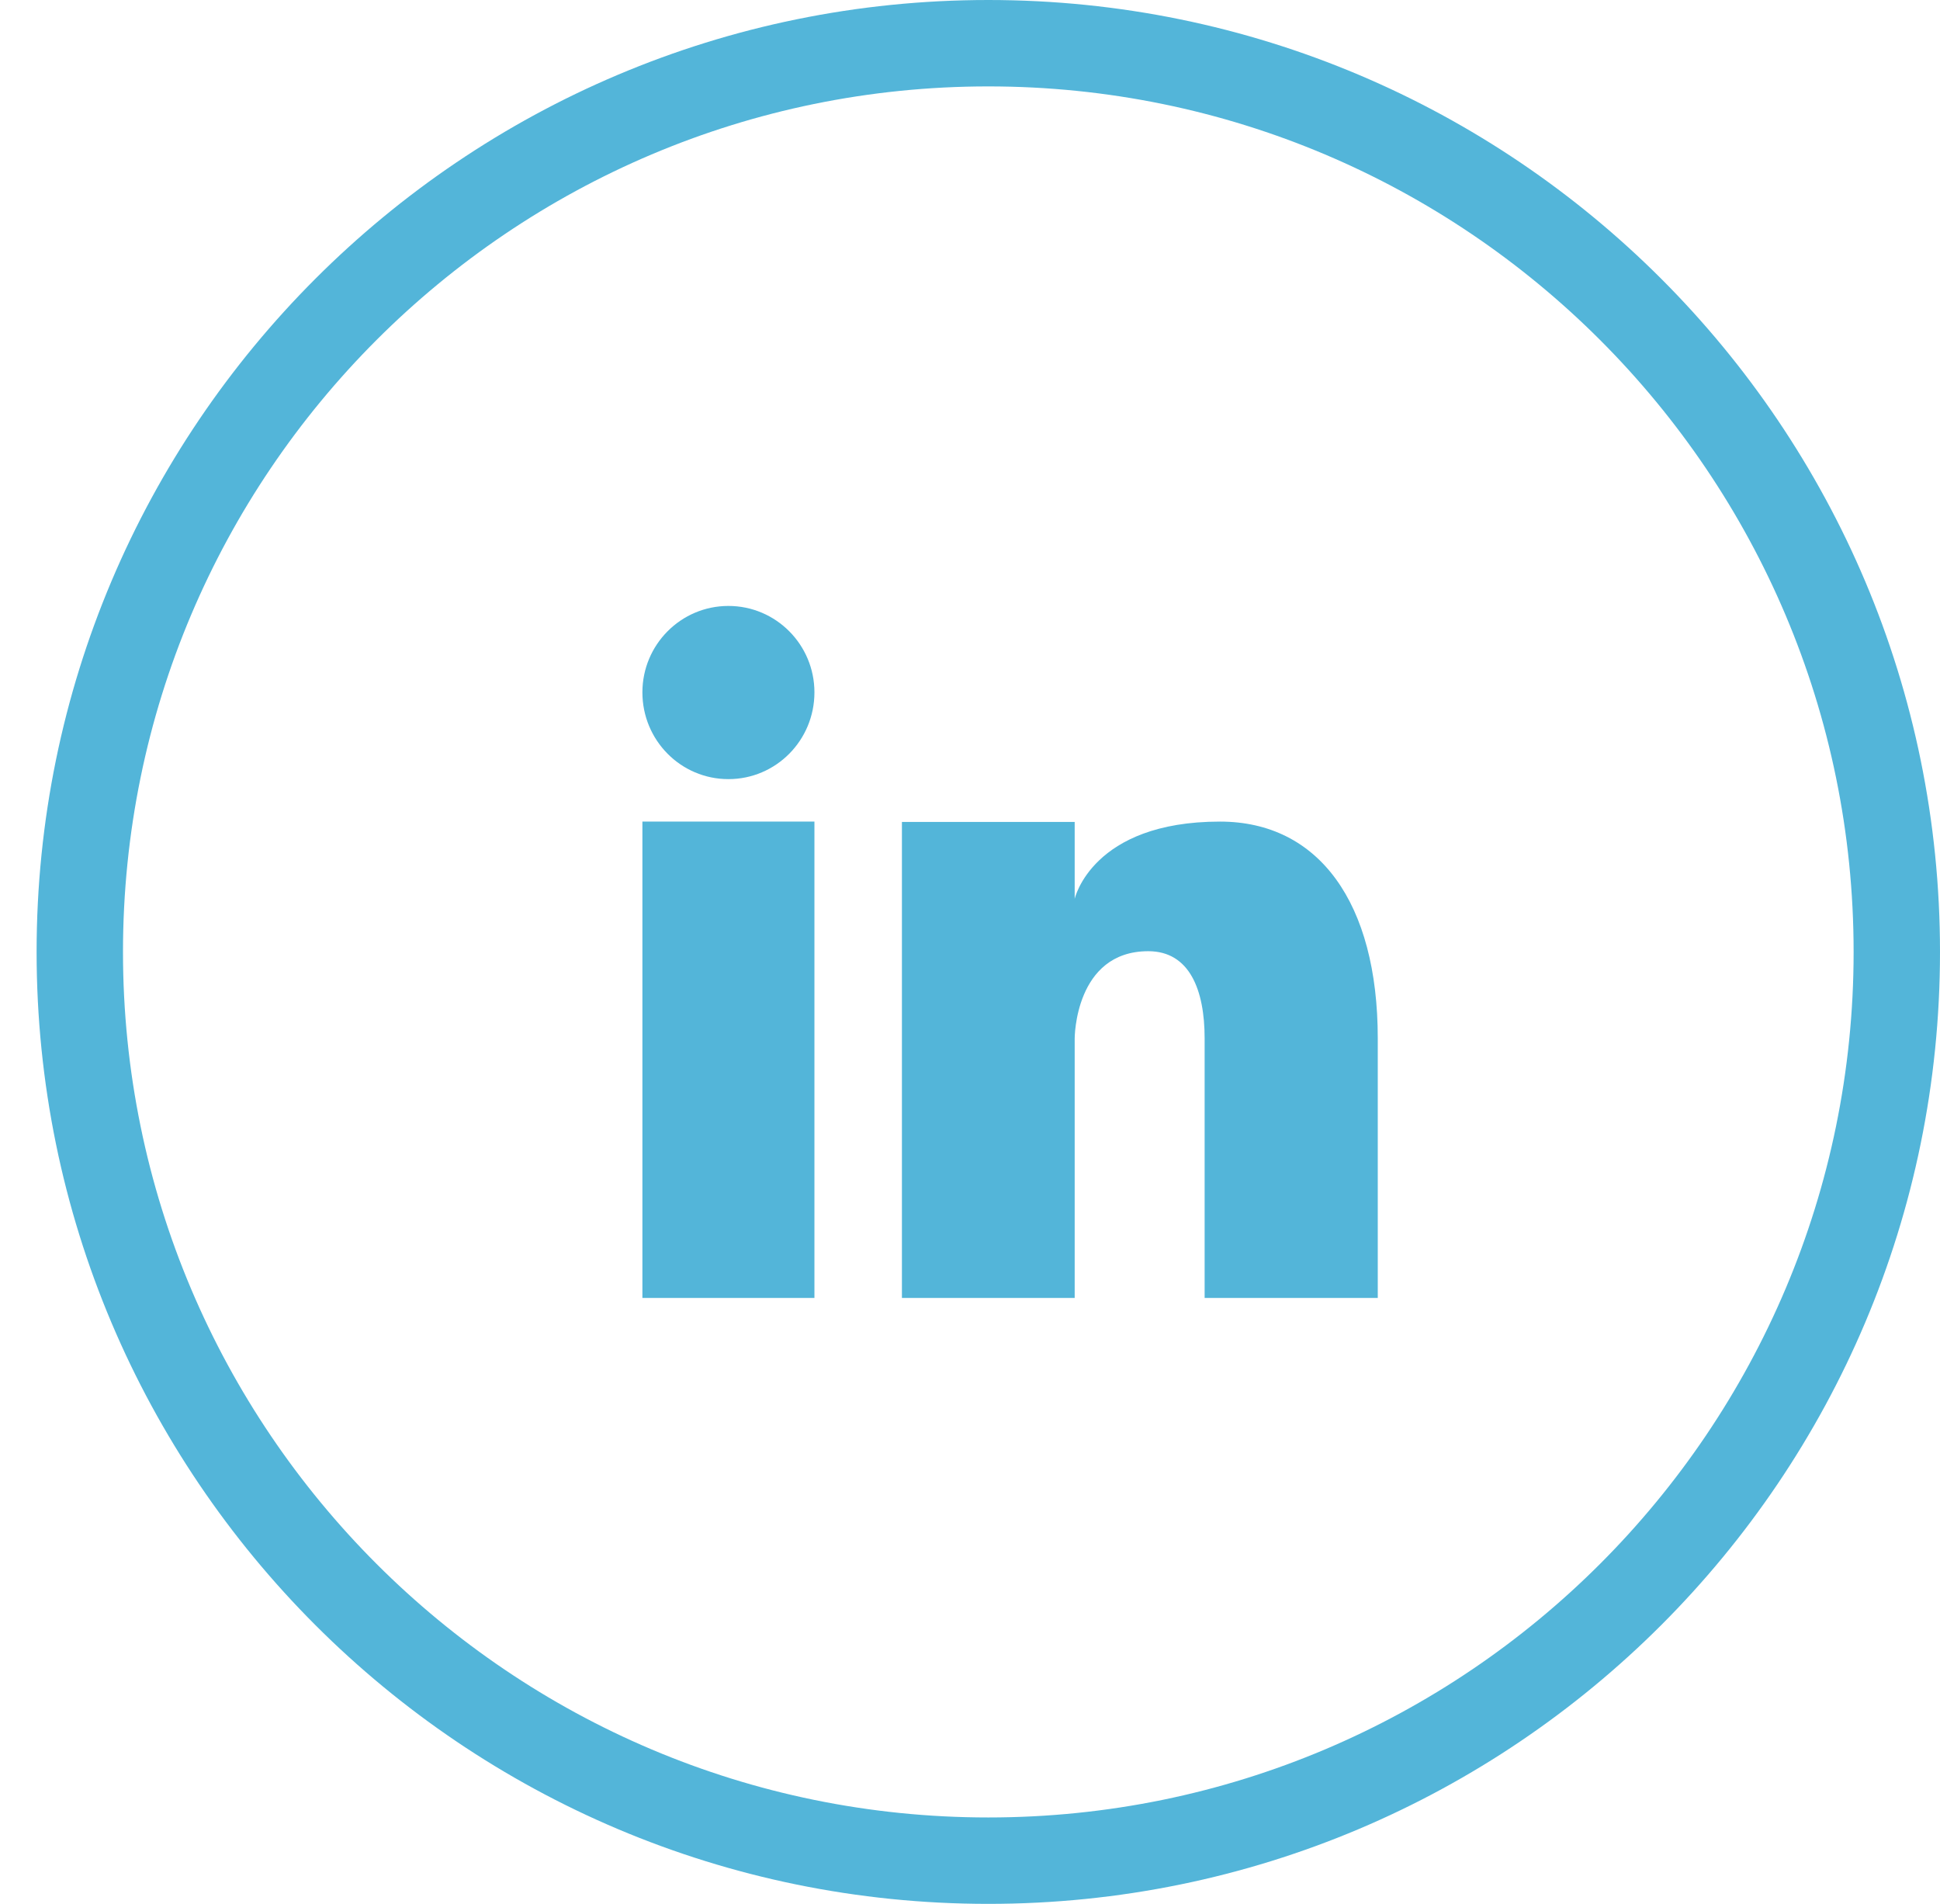 <svg xmlns="http://www.w3.org/2000/svg" viewBox="0 0 53 52" width="53" height="52">
	<defs>
		<clipPath clipPathUnits="userSpaceOnUse" id="cp1">
			<path d="M-1502 -3686L418 -3686L418 110L-1502 110Z" />
		</clipPath>
	</defs>
	<style>
		tspan { white-space:pre }
		.shp0 { fill: #53b5d9 } 
	</style>
	<g id="Home" clip-path="url(#cp1)">
		<g id="Component 1 – 1">
			<path id="LinkedIn Circle" fill-rule="evenodd" class="shp0" d="M27 52C12.64 52 1 40.36 1 26C1 11.64 12.64 0 27 0C41.36 0 53 11.64 53 26C53 40.36 41.36 52 27 52ZM27 2.36C13.95 2.36 3.36 12.95 3.36 26C3.36 39.05 13.95 49.64 27 49.64C40.05 49.64 50.64 39.05 50.64 26C50.64 12.95 40.05 2.36 27 2.36ZM32.91 28.36C32.91 27.04 32.5 25.98 31.37 25.98C29.36 25.98 29.36 28.36 29.36 28.36L29.36 35.45L24.64 35.45L24.64 22.45L29.36 22.45L29.36 24.55C29.36 24.55 29.83 22.44 33.33 22.44C36.03 22.44 37.64 24.66 37.64 28.36L37.64 35.45L32.91 35.45L32.91 28.36ZM17.55 22.44L22.25 22.44L22.25 35.45L17.55 35.45L17.55 22.44ZM19.9 21.28C18.6 21.28 17.55 20.22 17.55 18.91C17.55 17.61 18.6 16.55 19.9 16.55C21.2 16.55 22.25 17.61 22.25 18.91C22.25 20.22 21.2 21.28 19.9 21.28Z" />
		</g>
	</g>
</svg>